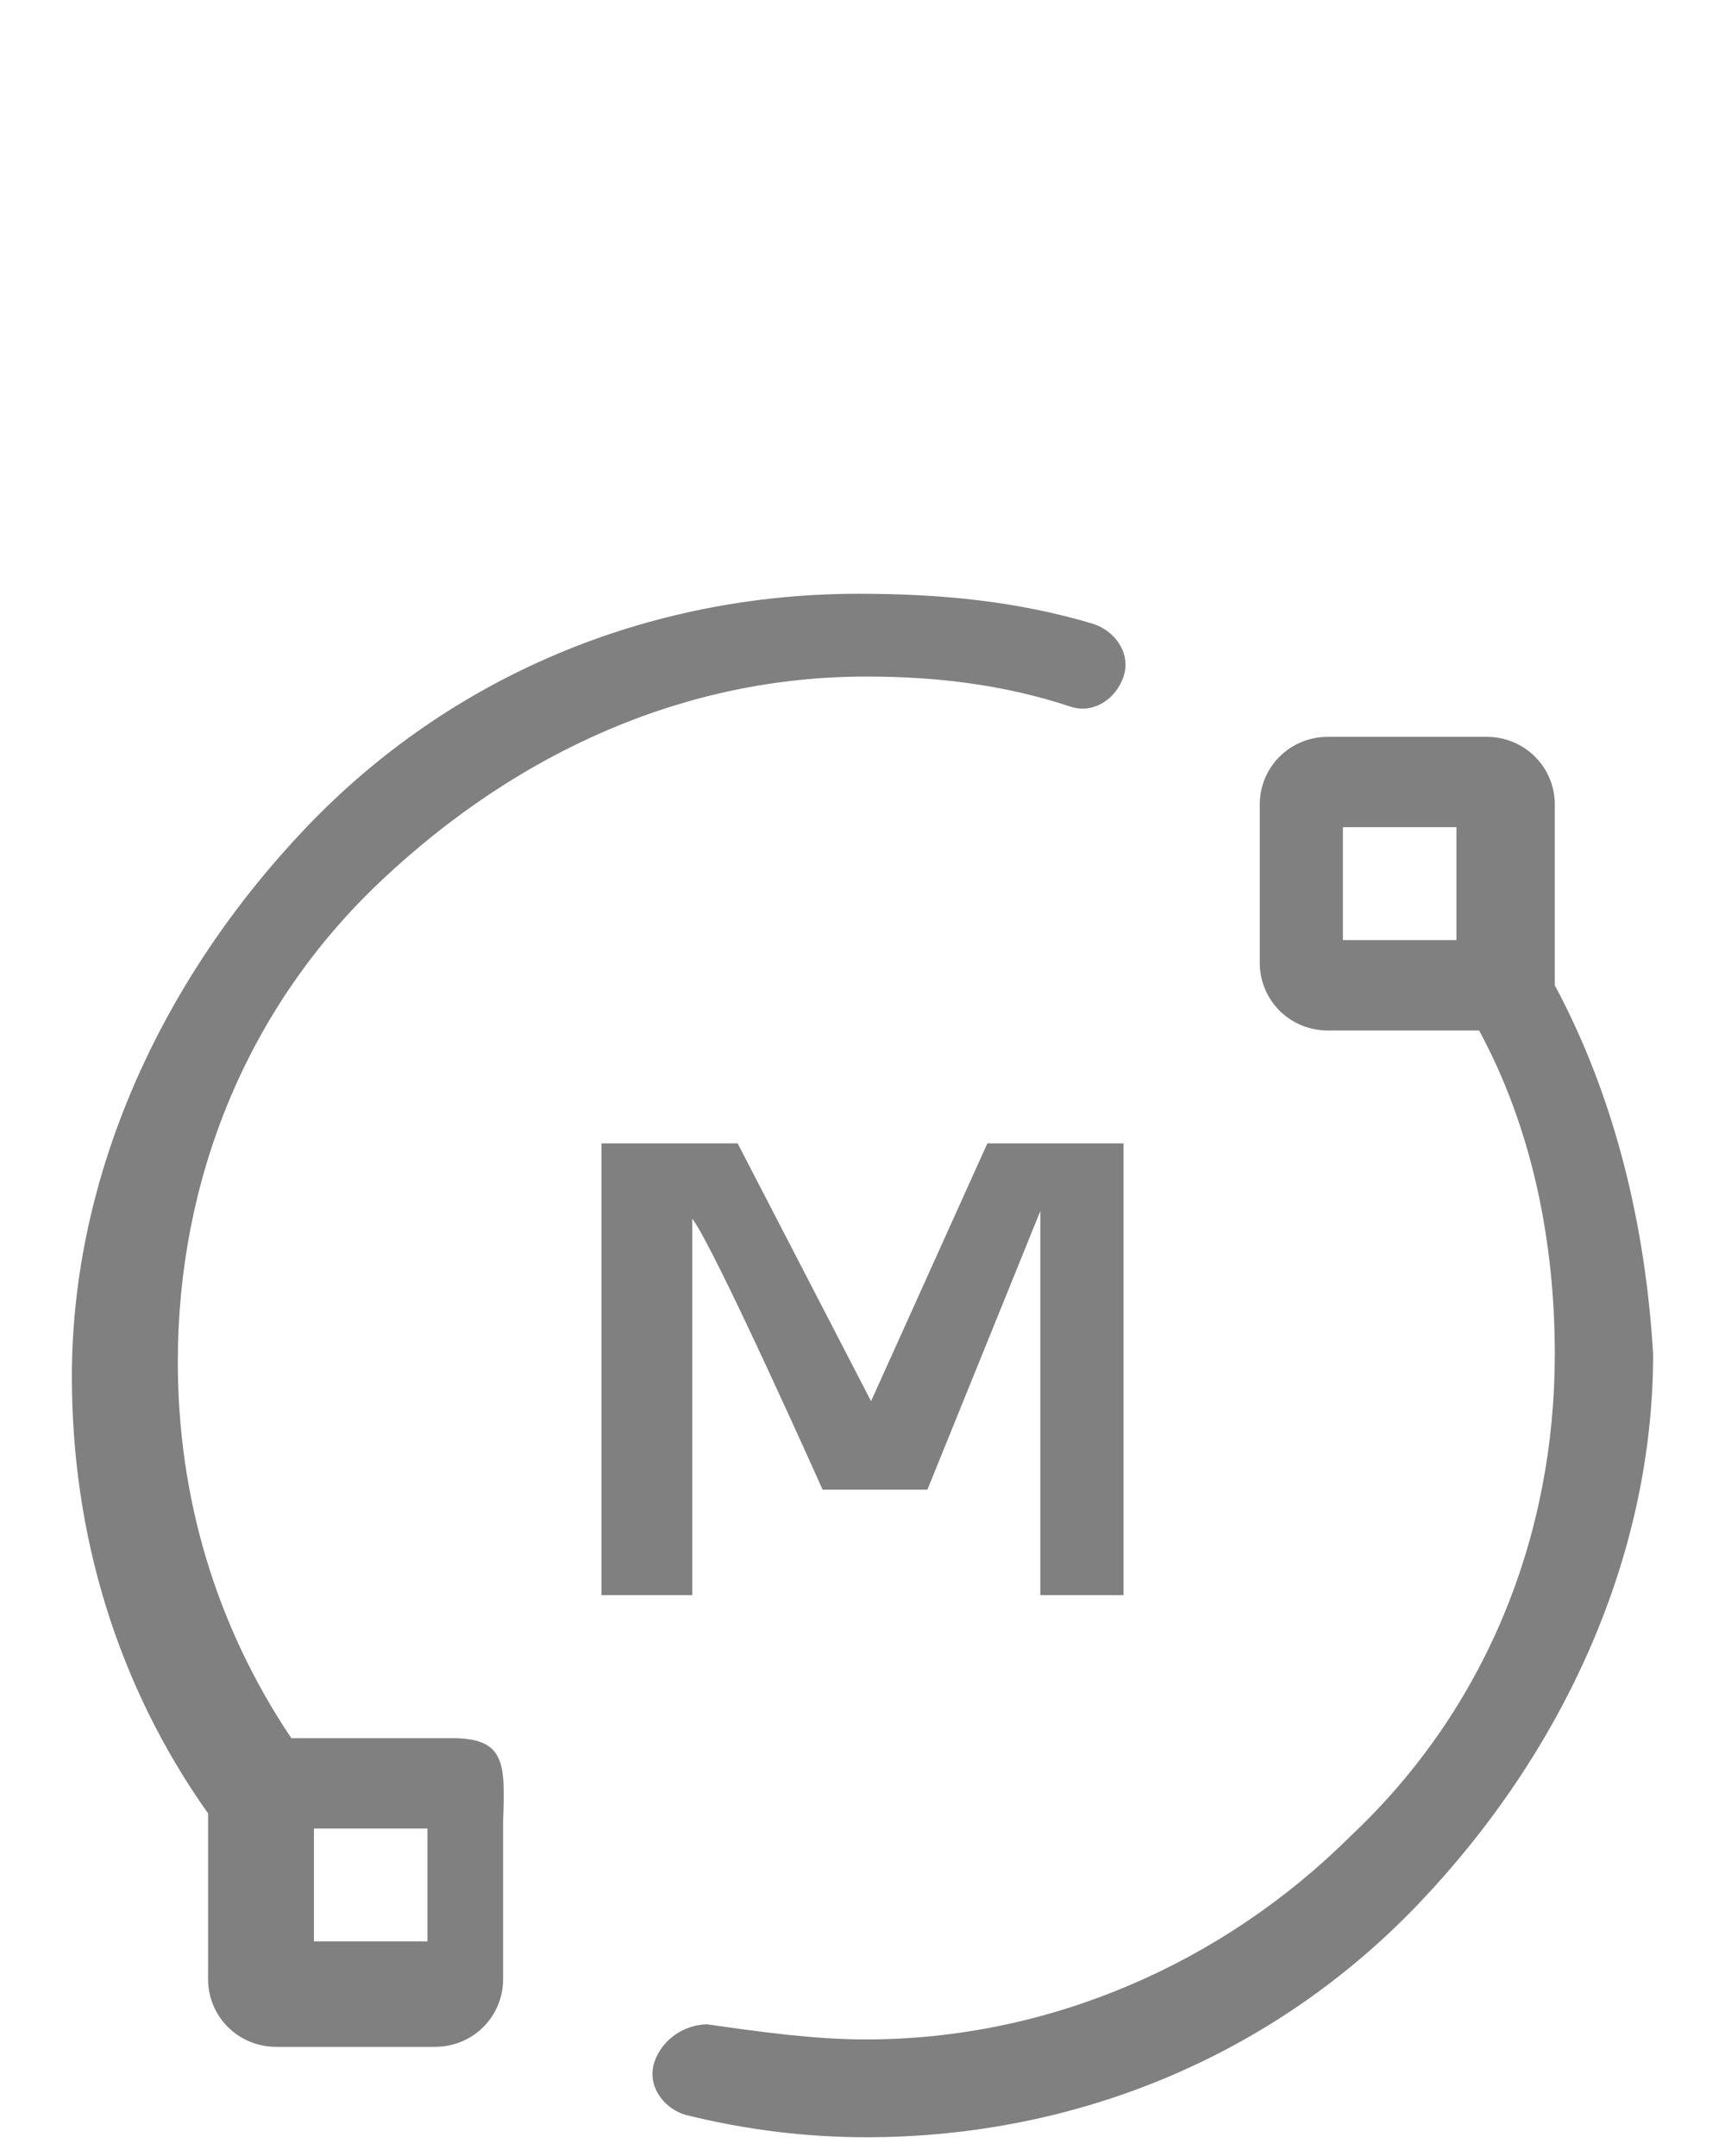 <?xml version="1.0" encoding="utf-8"?>
<!-- Generator: Adobe Illustrator 24.0.1, SVG Export Plug-In . SVG Version: 6.00 Build 0)  -->
<svg version="1.1" id="Layer_1" xmlns="http://www.w3.org/2000/svg" xmlns:xlink="http://www.w3.org/1999/xlink" x="0px" y="0px"
	 viewBox="0 0 24 30" style="enable-background:new 0 0 24 30;" xml:space="preserve">
<style type="text/css">
	.st0{fill:#808080;}
</style>
<title>Master Active</title>
<desc>Created with Sketch.</desc>
<g>
	<path class="st0" d="M14.474,22.195c0,0,0-0.105,0-0.21c0-1.676,0-3.457,0-5.133c0,0,0,0.105,0,0
		l-1.571,3.876h-0.219c-0.316,0-0.924,0-1.239,0c0,0-1.497-3.352-1.813-3.771c0,0,0,0,0,0.105
		c0,1.676,0,3.352,0,5.029v0.105H8.368c0-2.095,0-4.295,0-6.286h0.211h1.684l1.856,3.587l1.618-3.587
		c0.526,0,1.368,0,1.895,0c0,0.105,0,6.181,0,6.286H14.474z"/>
</g>
<path class="st0" d="M21.632,13.71c0-0.105,0-0.21,0-0.314v-2.2c0-0.524-0.421-0.943-0.947-0.943H18.474
	c-0.526,0-0.947,0.419-0.947,0.943v2.2c0,0.524,0.421,0.943,0.947,0.943h2.105
	c0.737,1.362,1.053,2.933,1.053,4.505c0,2.514-0.947,4.924-2.842,6.705
	c-1.789,1.781-4.211,2.829-6.737,2.829c-0.737,0-1.474-0.105-2.211-0.21
	c-0.316,0-0.632,0.21-0.737,0.524s0.105,0.629,0.421,0.733c0.842,0.21,1.684,0.314,2.526,0.314
	c2.947,0,5.684-1.152,7.684-3.248S23,21.671,23,18.843C22.895,17.062,22.474,15.281,21.632,13.71
	L21.632,13.71z M18.684,11.51h1.579v1.571h-1.579V11.51z"/>
<path class="st0" d="M6.263,24.186H4.053l0,0c-1.053-1.571-1.579-3.352-1.579-5.238
	c0-2.514,0.947-4.924,2.842-6.705s4.211-2.829,6.737-2.829c0.947,0,1.895,0.105,2.842,0.419
	c0.316,0.105,0.632-0.105,0.737-0.419C15.737,9.1,15.526,8.786,15.211,8.681
	c-1.053-0.314-2.105-0.419-3.263-0.419c-2.947,0-5.684,1.152-7.684,3.248S1,16.329,1,19.157
	c0,2.2,0.632,4.295,1.895,6.076v0.105v2.2c0,0.524,0.421,0.943,0.947,0.943h2.211
	c0.526,0,0.947-0.419,0.947-0.943v-2.2C7.029,24.529,7.034,24.178,6.263,24.186L6.263,24.186z
	 M5.947,27.014H4.368v-1.571h1.579C5.947,25.443,5.947,27.014,5.947,27.014z"/>
</svg>
